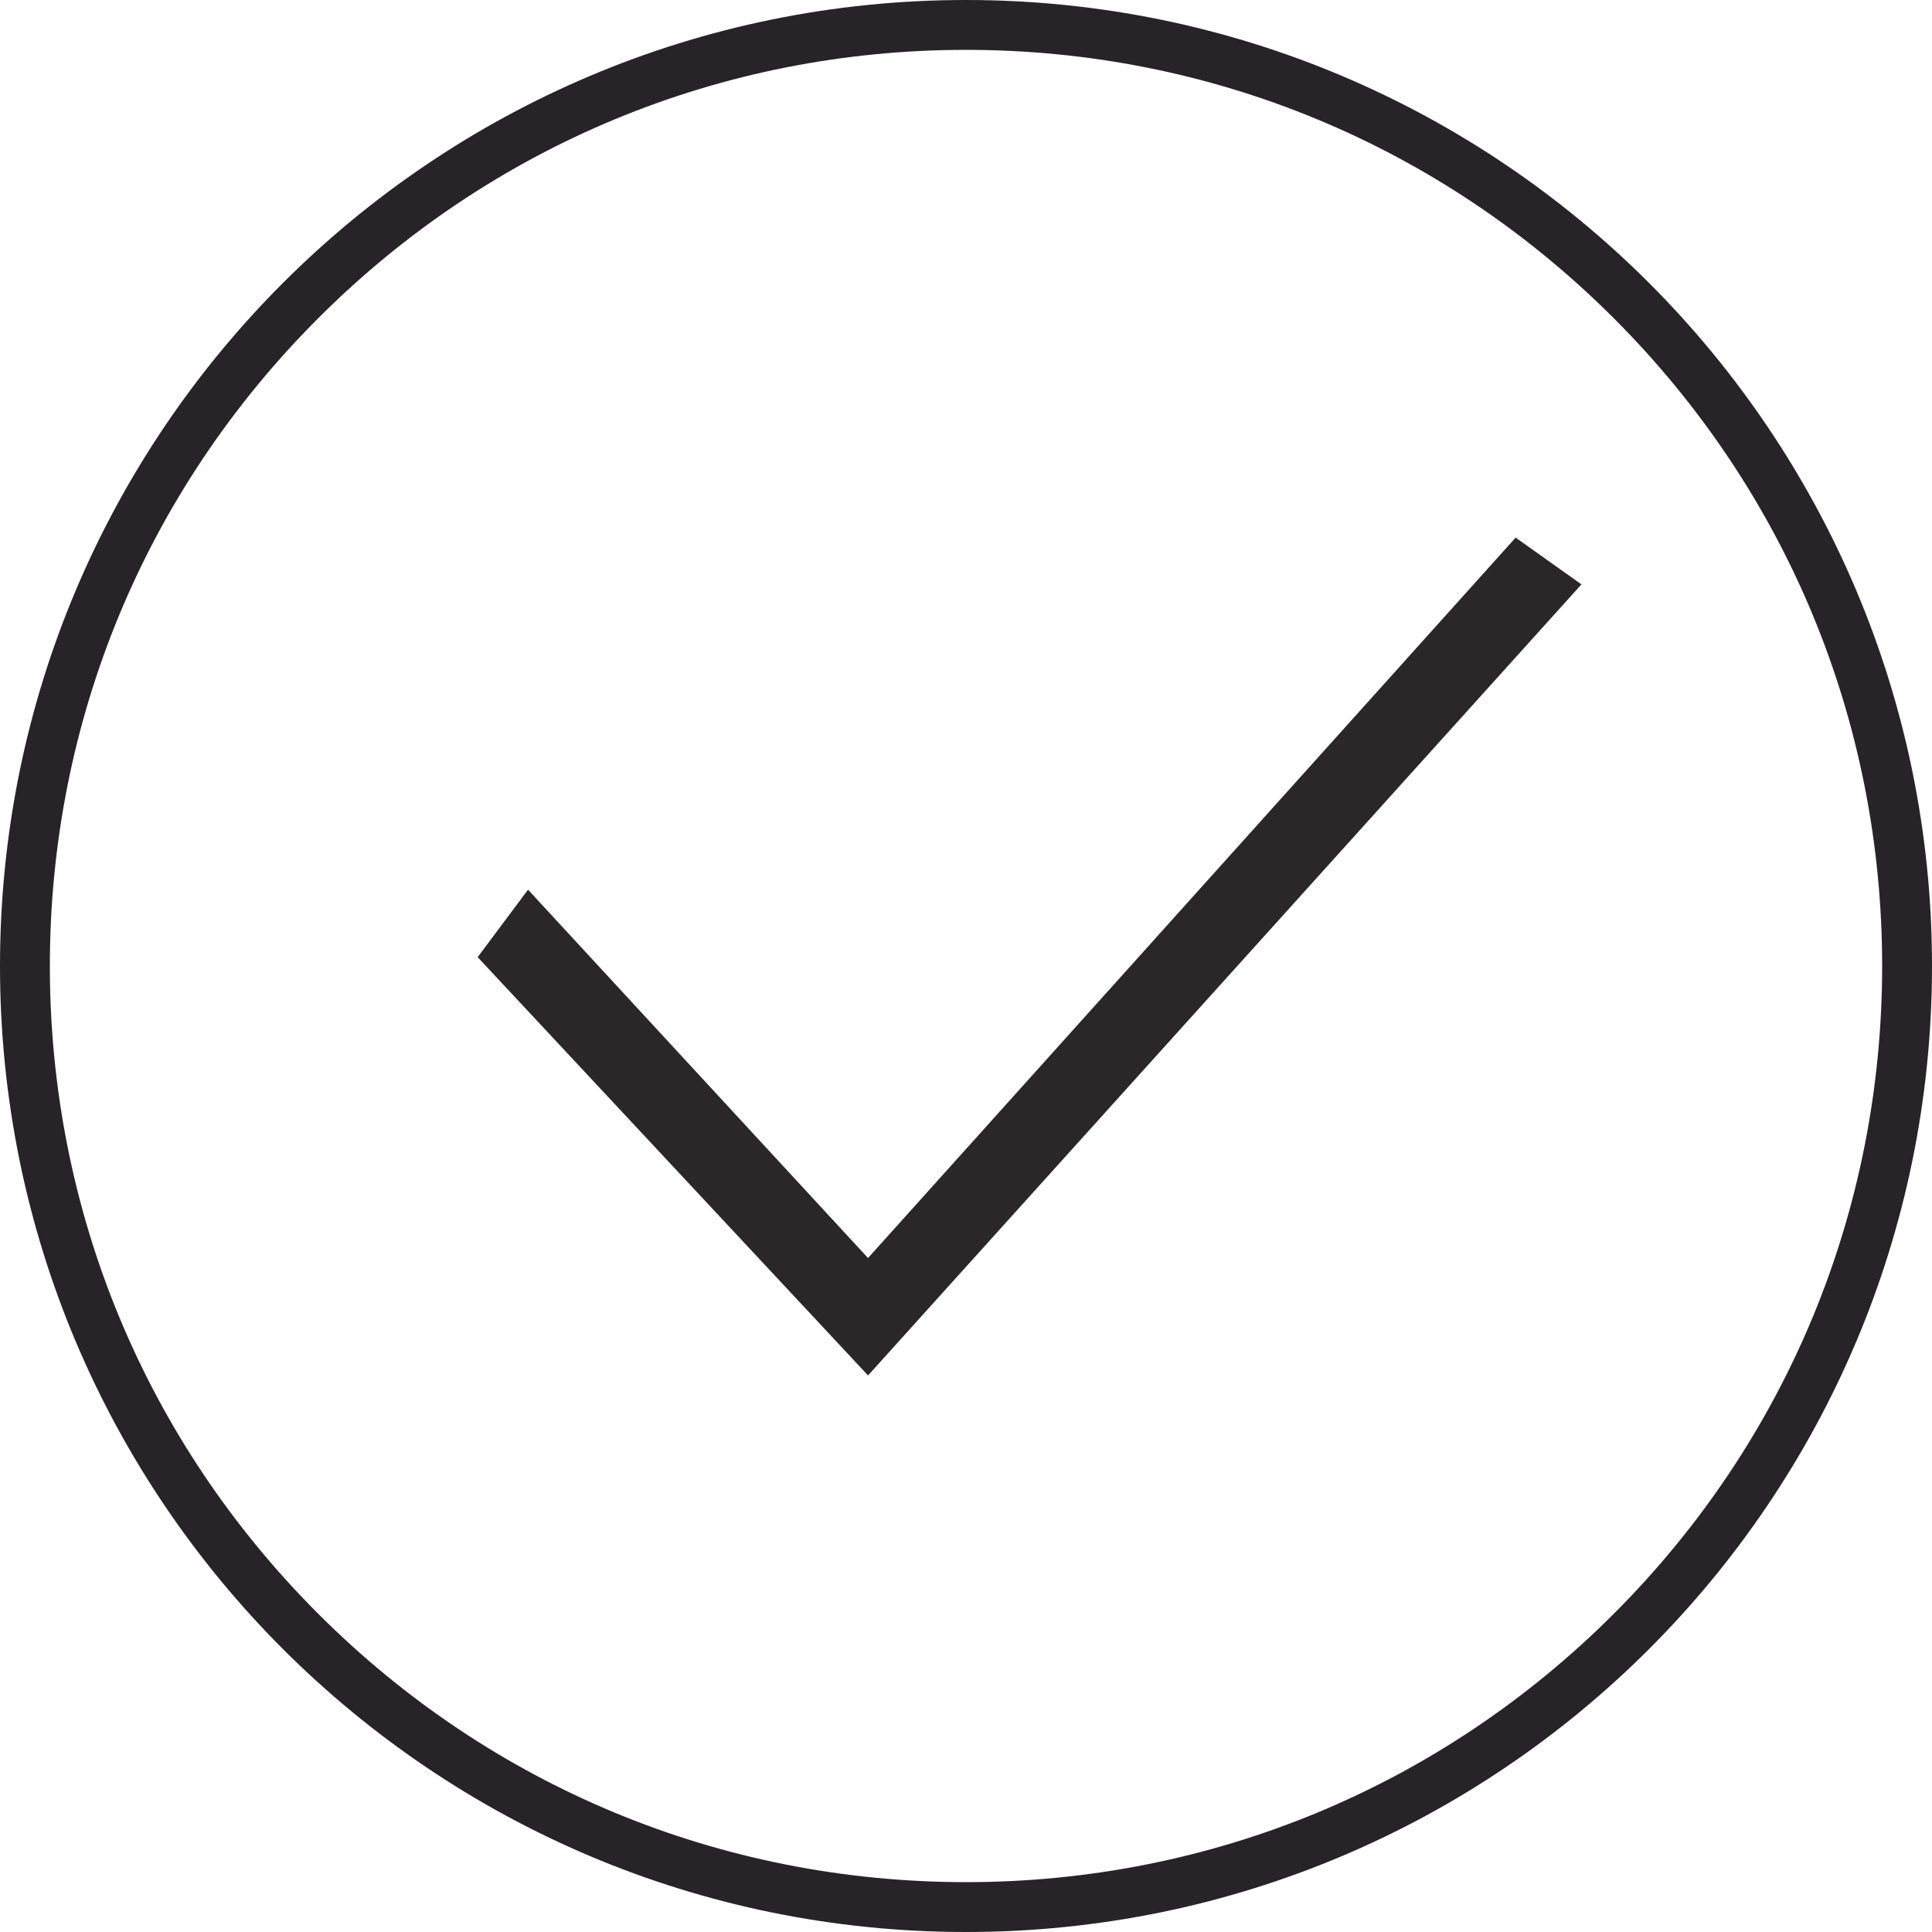 <svg xmlns="http://www.w3.org/2000/svg" width="31" height="31" viewBox="0 0 31 31"><defs><style>.a{fill:none;}.b{fill:#201f1f;}.c,.d,.e{stroke:none;}.d{fill:#262426;}.e{fill:#292727;}</style></defs><g class="a"><path class="c" d="M15.5,0A15.5,15.5,0,1,1,0,15.5,15.5,15.5,0,0,1,15.5,0Z"/><path class="d" d="M 15.5 0.8 C 11.573 0.8 7.882 2.329 5.106 5.106 C 2.329 7.882 0.8 11.573 0.8 15.5 C 0.8 19.427 2.329 23.118 5.106 25.894 C 7.882 28.671 11.573 30.2 15.5 30.2 C 19.427 30.2 23.118 28.671 25.894 25.894 C 28.671 23.118 30.2 19.427 30.2 15.5 C 30.2 11.573 28.671 7.882 25.894 5.106 C 23.118 2.329 19.427 0.8 15.5 0.8 M 15.5 1.9073486328125e-06 C 24.06 1.9073486328125e-06 31 6.94 31 15.5 C 31 24.06 24.06 31 15.5 31 C 6.94 31 0 24.06 0 15.5 C 0 6.94 6.94 1.9073486328125e-06 15.5 1.9073486328125e-06 Z"/></g><g class="b" transform="translate(25.367 9.387) rotate(129)"><path class="c" d="M 15.013 9.53 L 16.086 2.166 L 16.165 1.623 L 15.617 1.594 L 0.539 0.817 L 0.521 0.529 L 16.484 1.379 L 15.344 9.517 L 15.013 9.53 Z"/><path class="e" d="M -0.013 -9.5367431640625e-07 L 17.055 0.908 L 15.781 10 L 14.431 10.053 L 15.591 2.094 L 0.068 1.293 L -0.013 -9.5367431640625e-07 Z"/></g></svg>